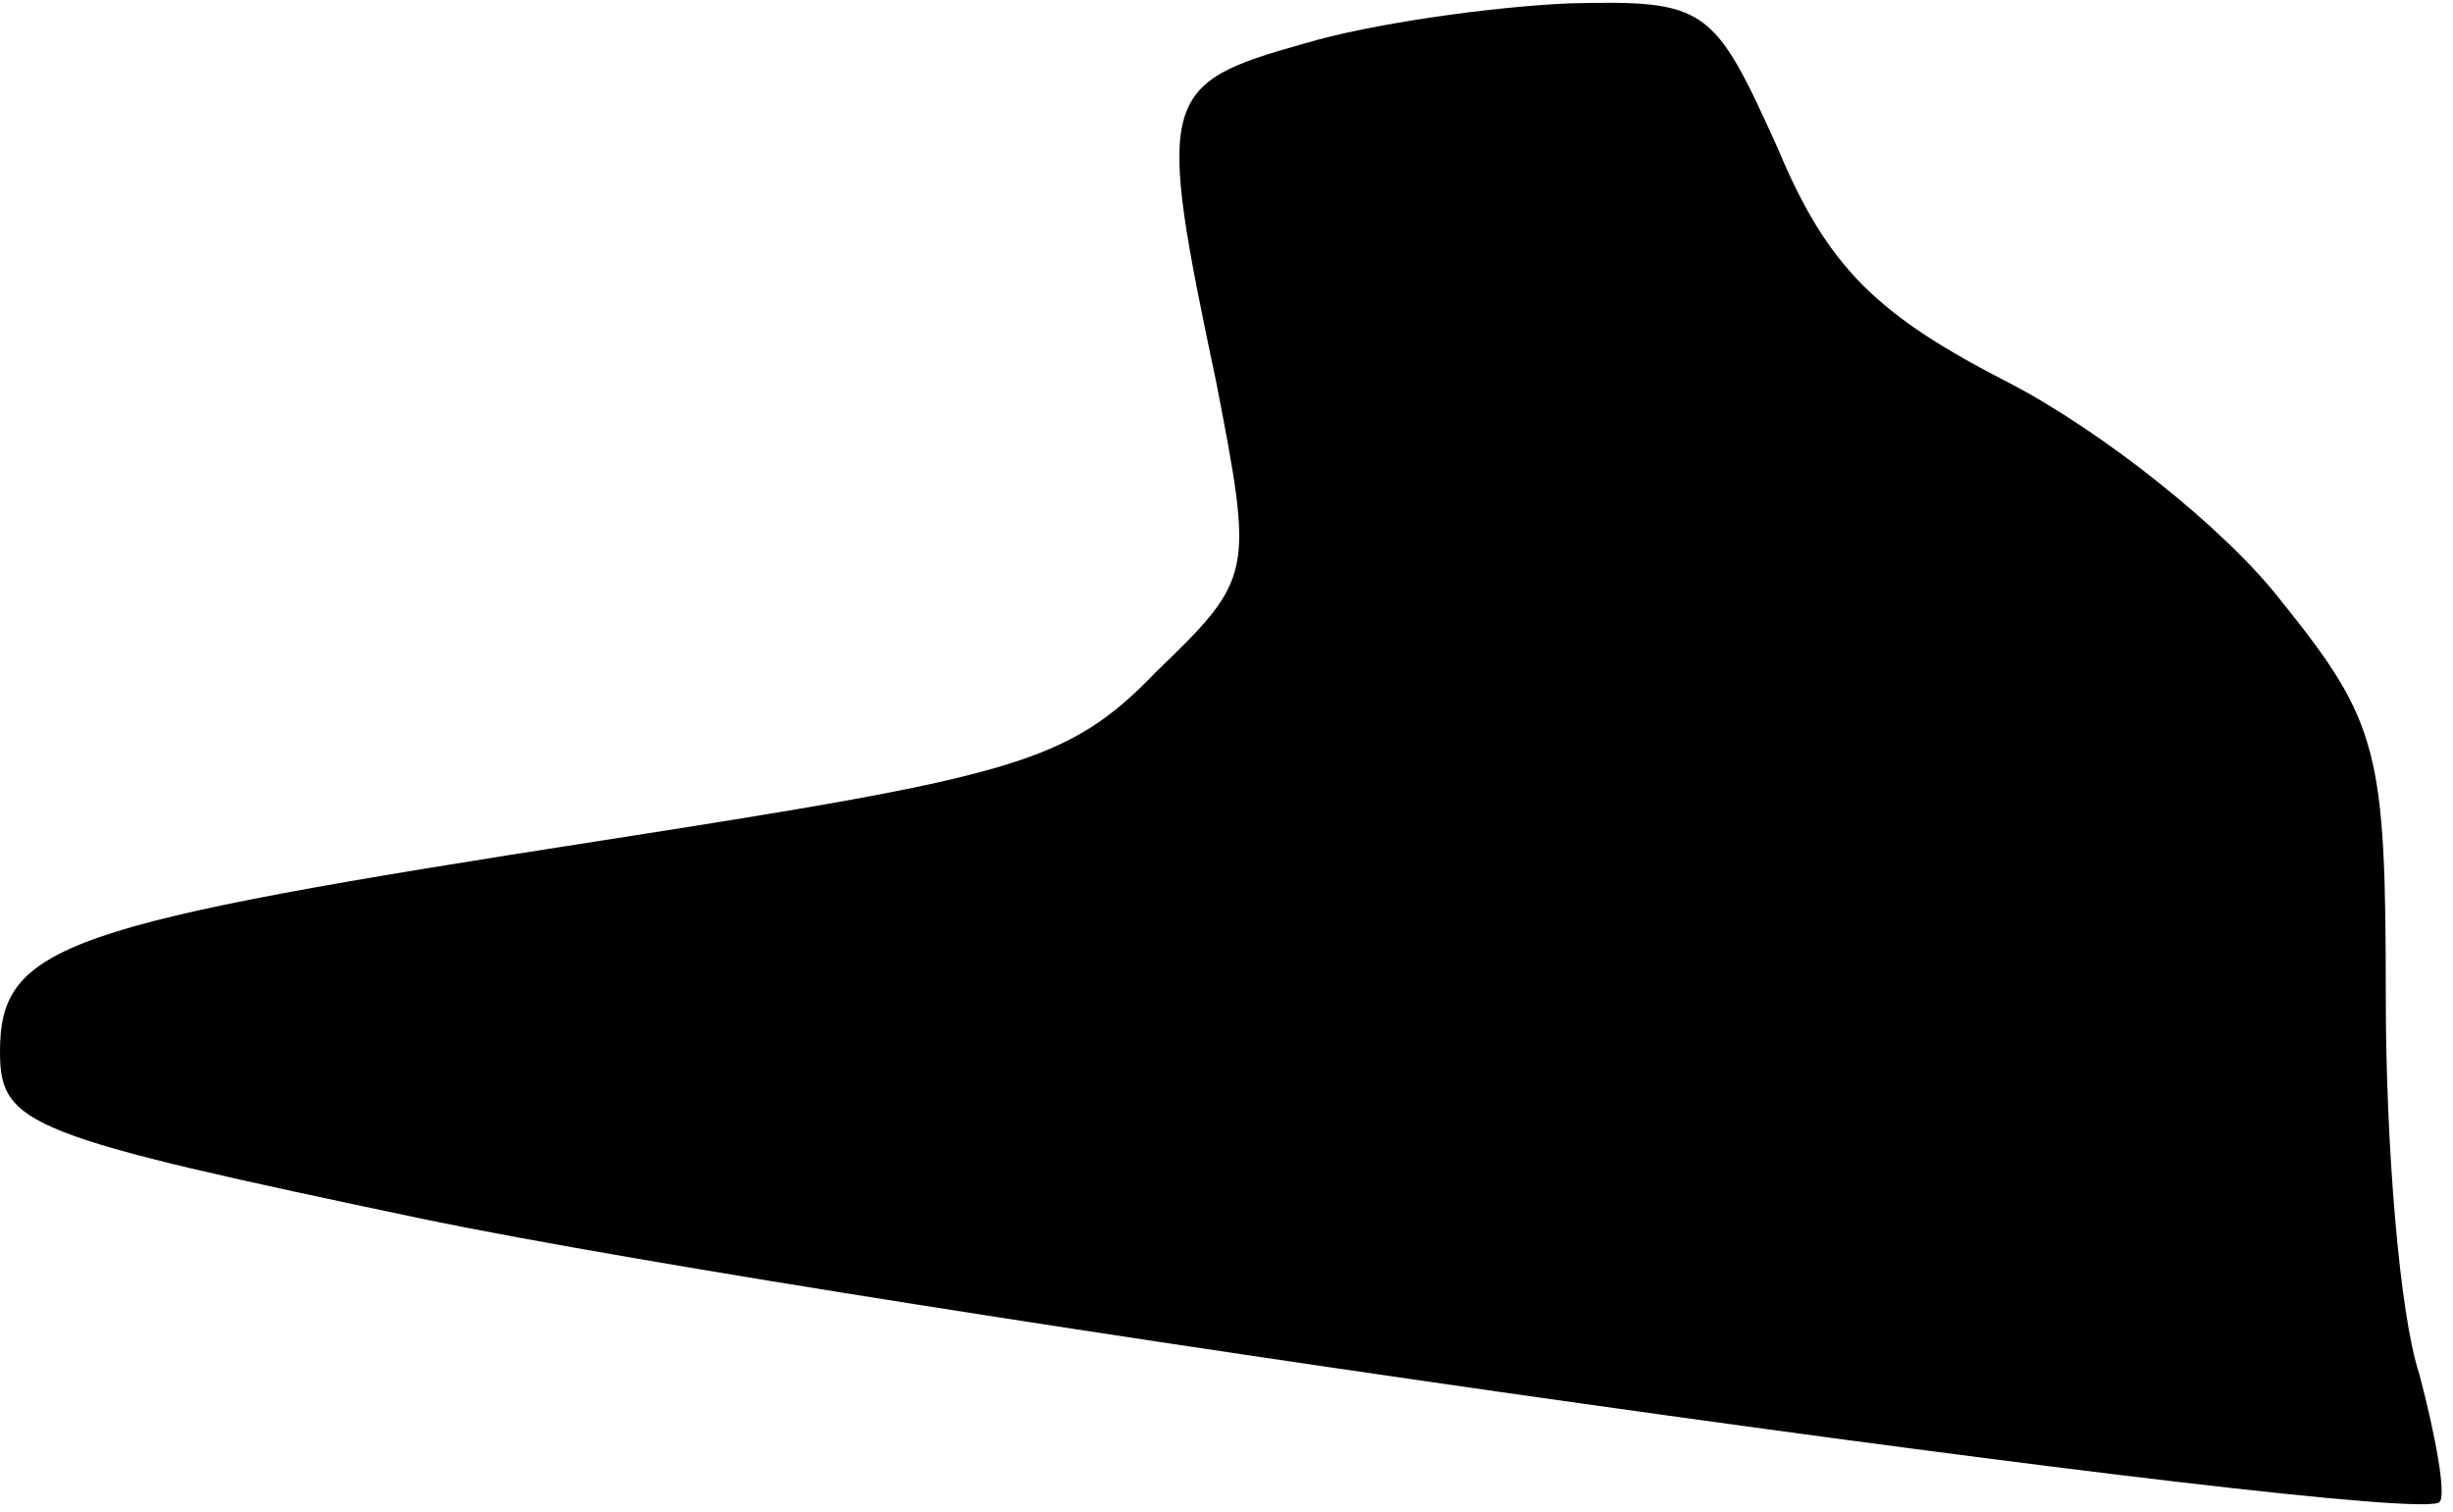 <?xml version="1.0" standalone="no"?>
<!DOCTYPE svg PUBLIC "-//W3C//DTD SVG 20010904//EN"
 "http://www.w3.org/TR/2001/REC-SVG-20010904/DTD/svg10.dtd">
<svg version="1.0" xmlns="http://www.w3.org/2000/svg"
 width="73pt" height="45pt" viewBox="0 0 73 45"
 preserveAspectRatio="xMidYMid meet">
<g transform="translate(0,45) scale(0.1,-0.1)"
fill="#000000" stroke="none">
<path fill="#000000" stroke="none" d="M388 437 c-43 -12 -44 -16 -26 -101 11
-57 11 -58 -18 -86 -26 -27 -42 -31 -164 -50 -161 -25 -180 -31 -180 -63 0
-22 8 -25 127 -50 126 -26 592 -92 599 -84 2 2 -1 19 -6 38 -6 18 -10 69 -10
112 0 73 -2 82 -31 118 -17 22 -54 51 -81 65 -39 20 -54 34 -69 70 -19 42 -21
44 -62 43 -23 -1 -59 -6 -79 -12z"/>
</g>
</svg>
